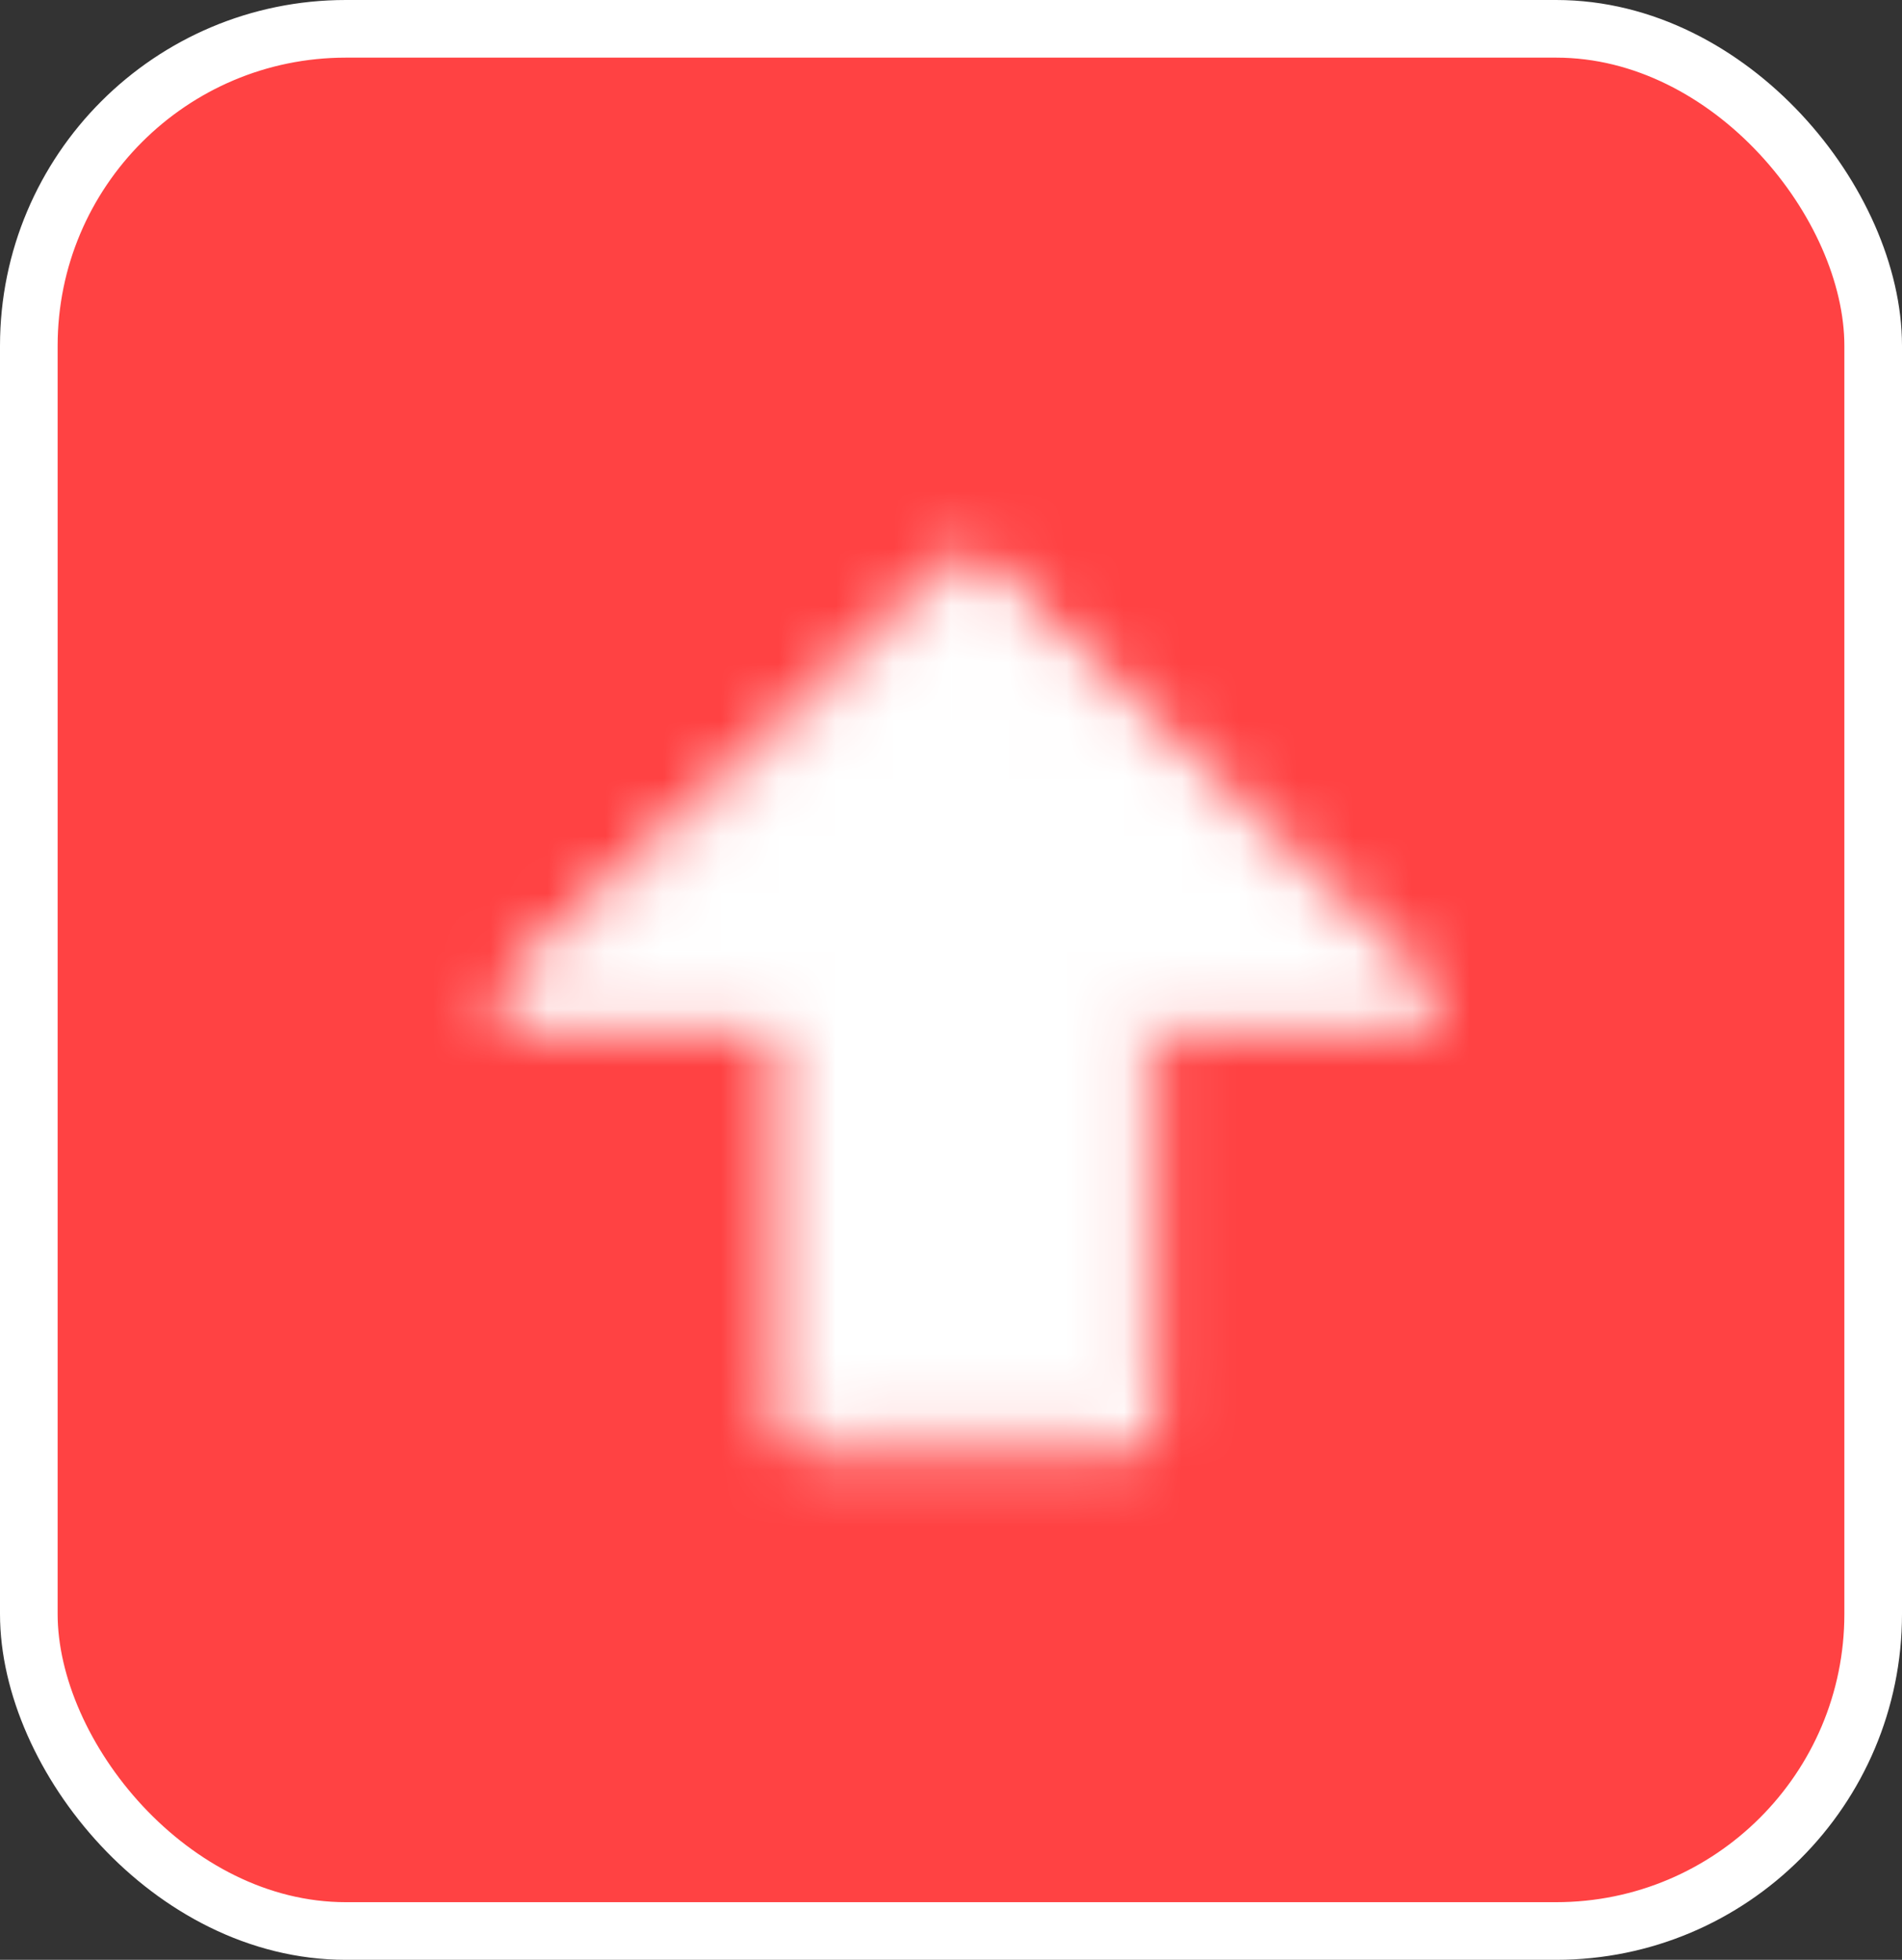 <svg width="33" height="34" viewBox="0 0 33 34" fill="none" xmlns="http://www.w3.org/2000/svg">
<rect x="0" y="0" width="33" height="34" fill="#333333" stroke="none"/>
<rect x="0.5" y="0.5" width="32" height="33" rx="5.5" fill="#FF4243" stroke="white"/>
<mask id="mask0_40_15" style="mask-type:luminance" maskUnits="userSpaceOnUse" x="8" y="9" width="17" height="17">
<path d="M9 17.375L16.785 10L24.569 17.375H19.653V24.75H13.917V17.375H9Z" fill="white" stroke="white" stroke-width="0.833" stroke-linecap="round" stroke-linejoin="round"/>
</mask>
<g mask="url(#mask0_40_15)">
<path d="M6.951 7.542H26.618V27.208H6.951V7.542Z" fill="white"/>
</g>
</svg>
